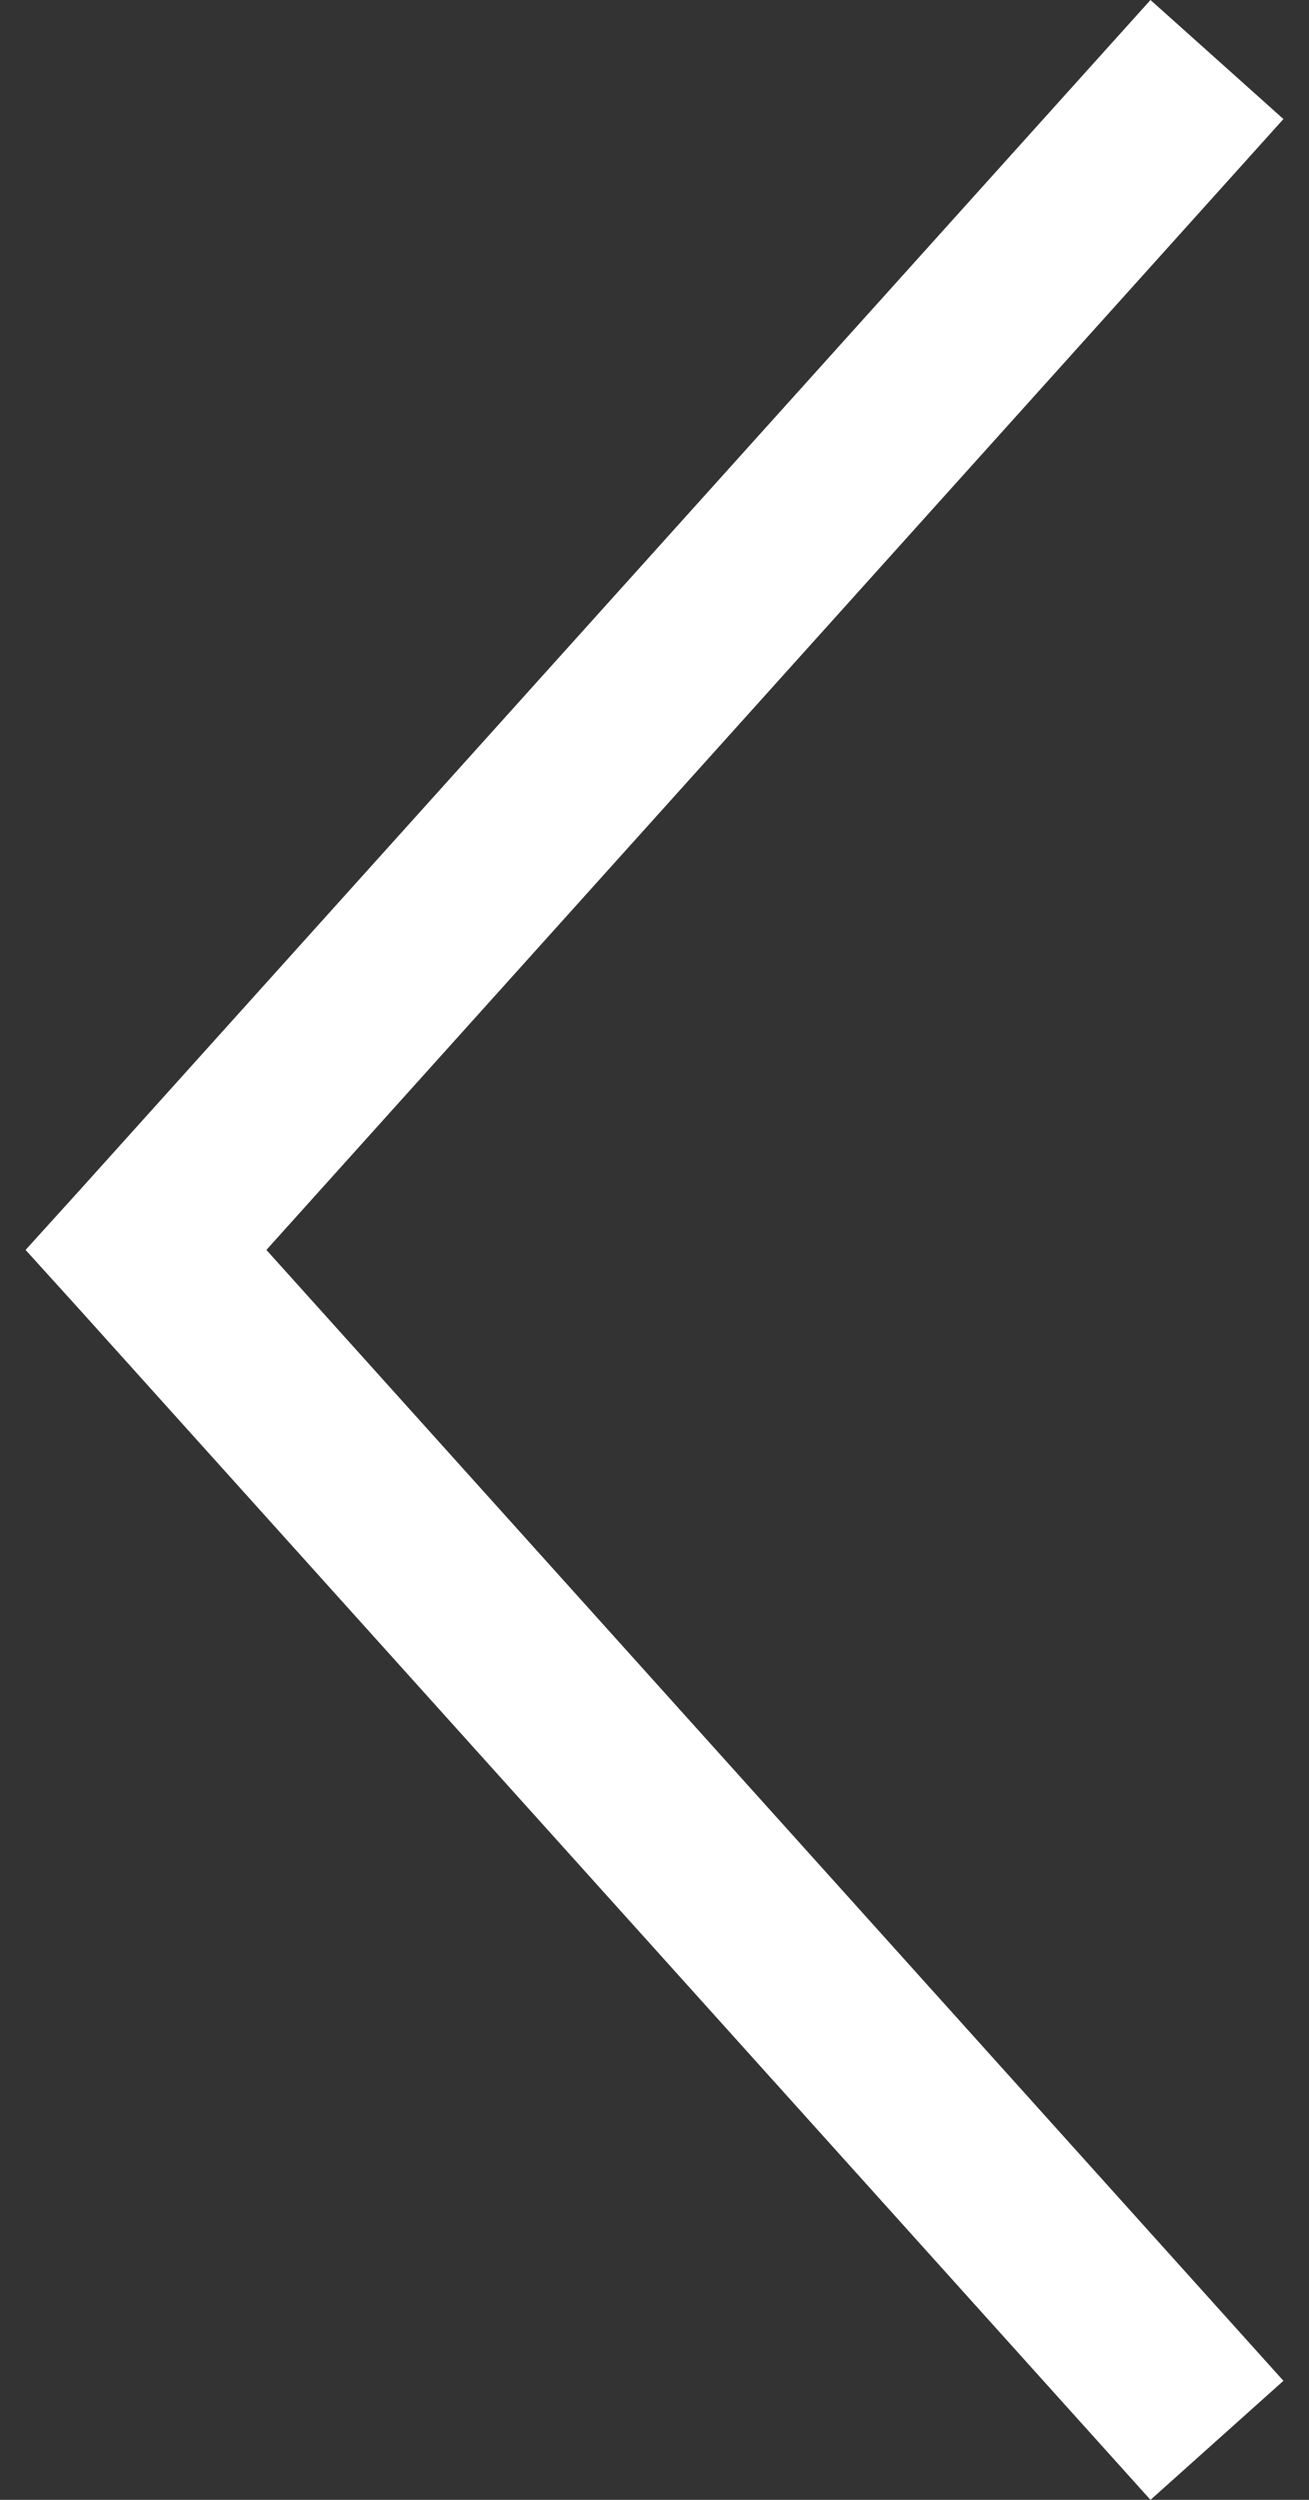 <svg width="22" height="42" viewBox="0 0 22 42" fill="none" xmlns="http://www.w3.org/2000/svg">
<rect x="0" y="0" width="22" height="42" fill="#333333" stroke="none"/>
<path d="M0.43 21L1.336 22L19.336 42L21.57 40L4.477 21L21.57 2L19.336 0L1.336 20L0.43 21Z" fill="white"/>
</svg>
